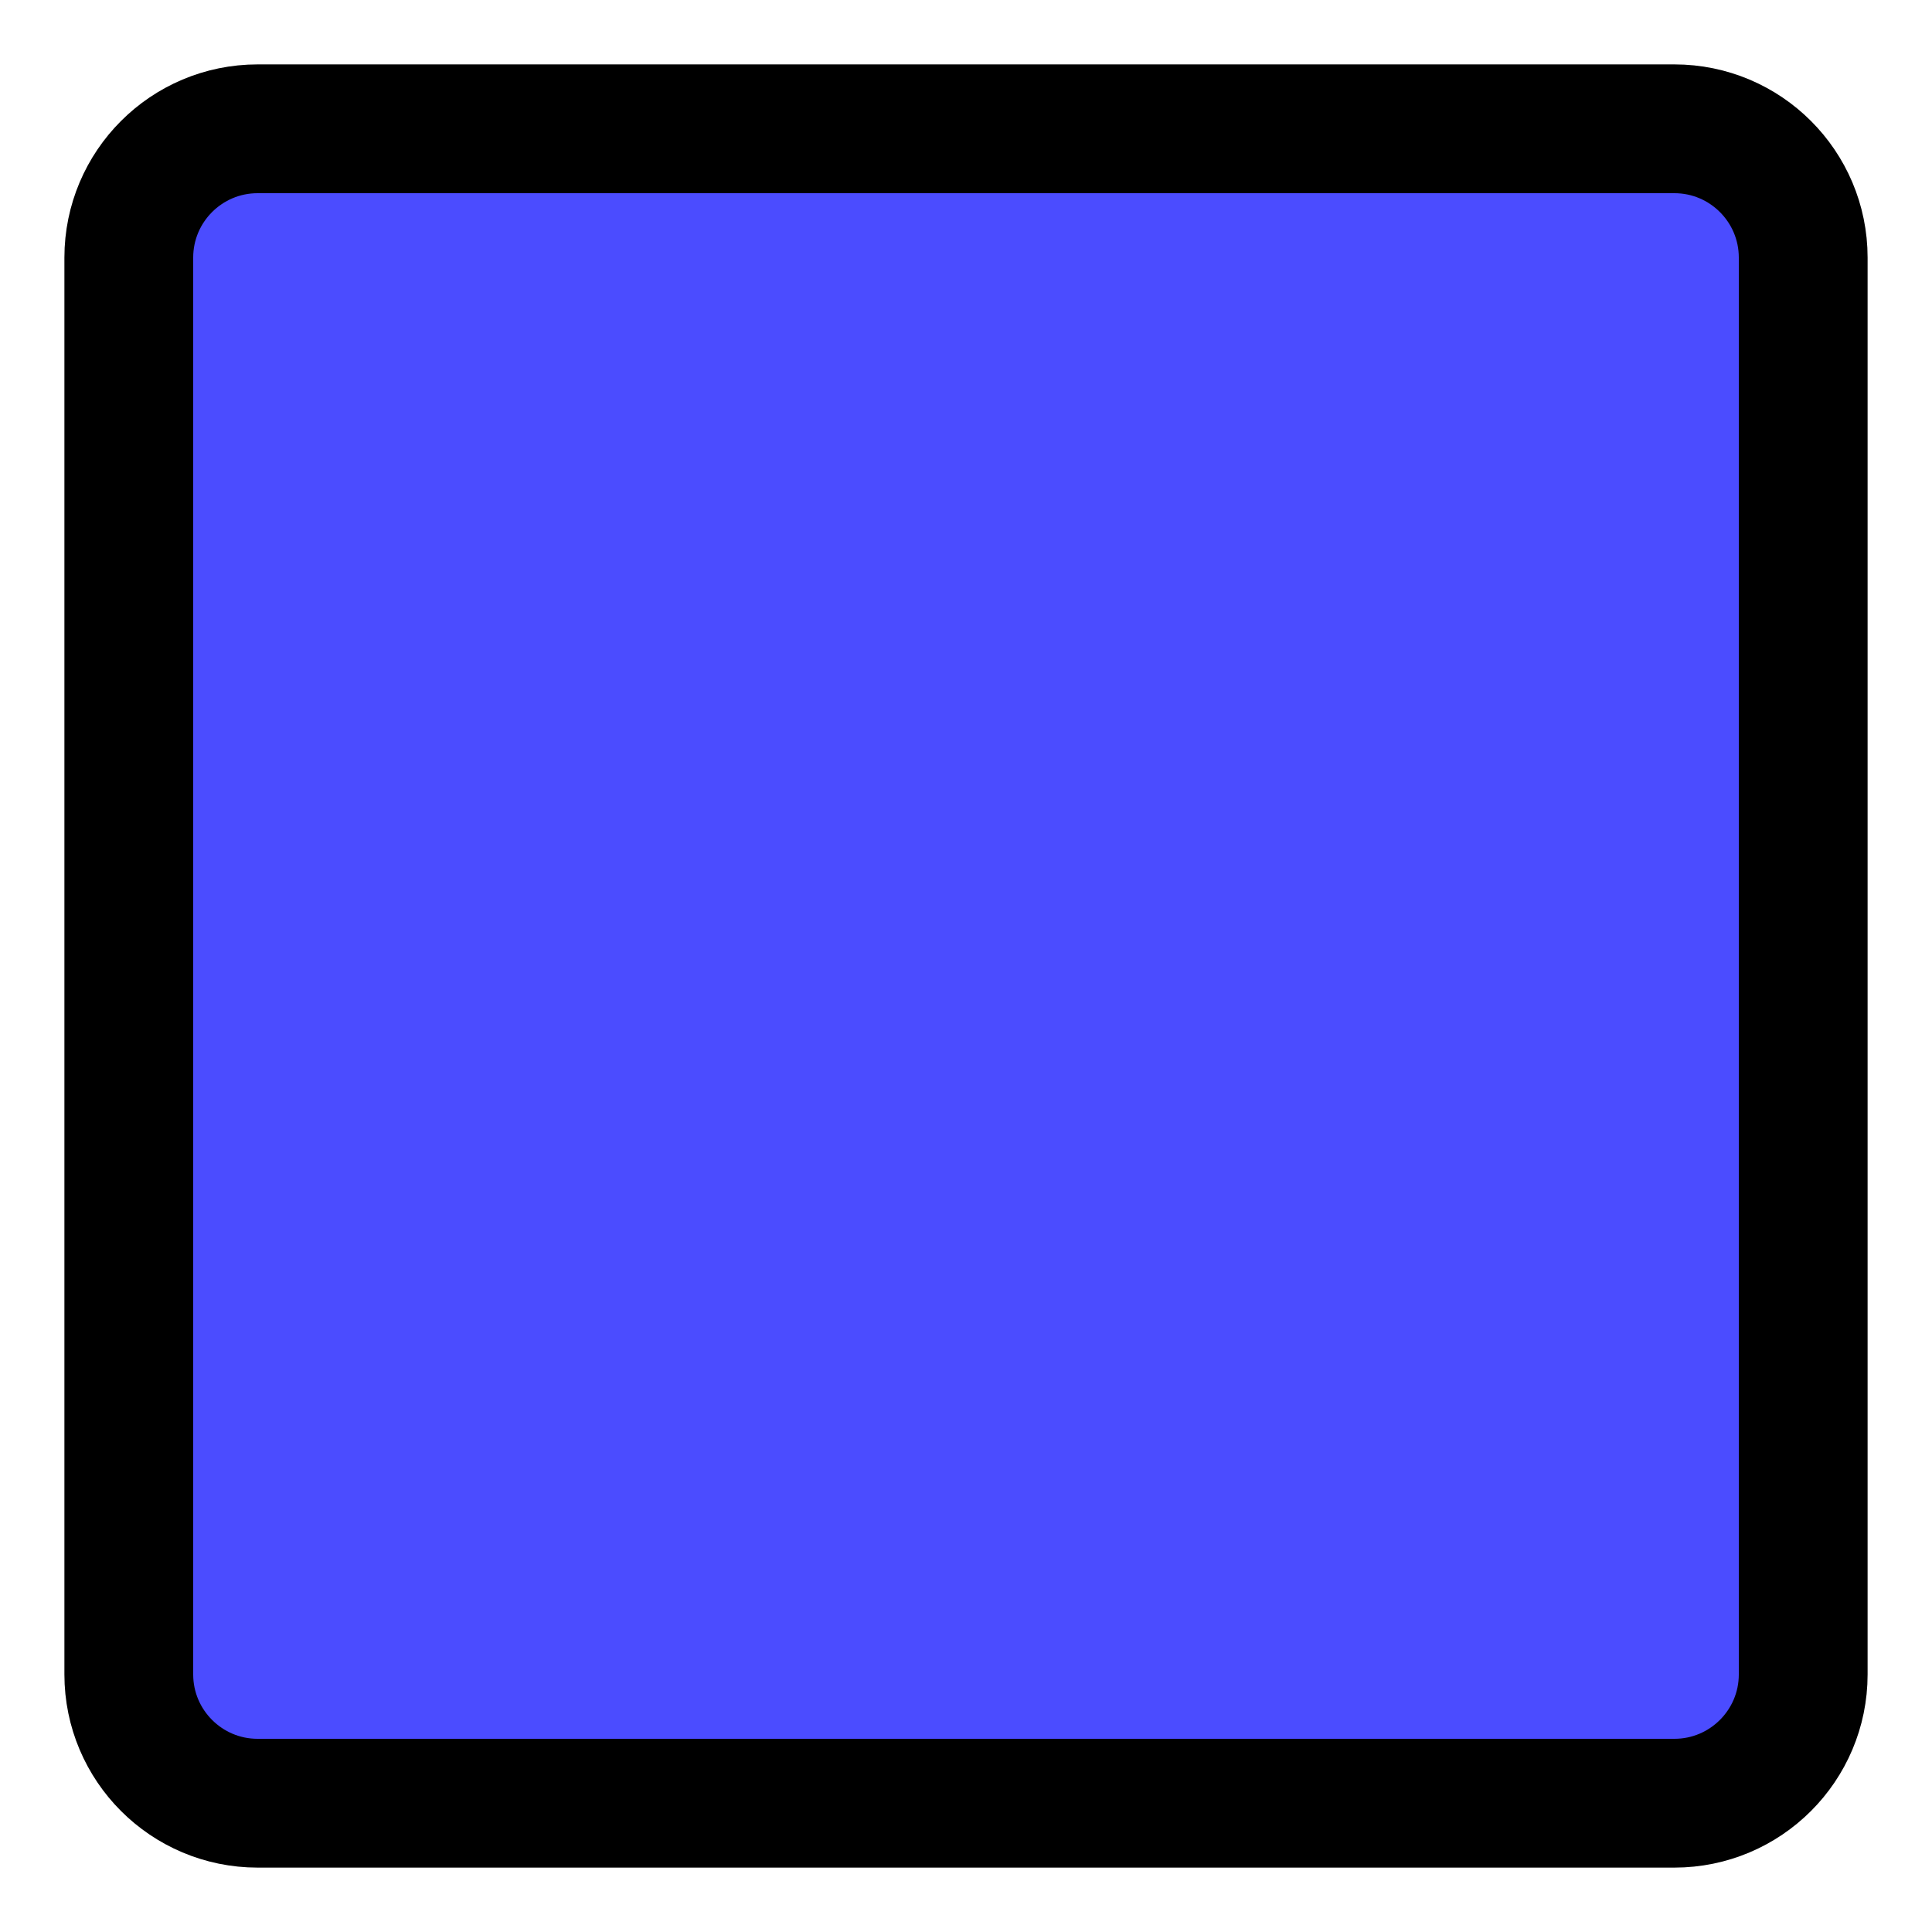 <?xml version="1.0" encoding="UTF-8"?>
<svg width="15px" height="15px" viewBox="0 0 15 15" version="1.1" xmlns="http://www.w3.org/2000/svg" xmlns:xlink="http://www.w3.org/1999/xlink">
    <!-- Generator: Sketch 53.2 (72643) - https://sketchapp.com -->
    <title>Untitled</title>
    <desc>Created with Sketch.</desc>
    <g id="Page-1" stroke="none" stroke-width="1" fill="none" fill-rule="evenodd">
        <g id="square-15" transform="translate(1, 1)" fill="#4B4CFF" fill-rule="nonzero" stroke="#000000">
            <path d="M12,13 L1,13 C0.448,13 0,12.552 0,12 L0,1 C0,0.448 0.448,0 1,0 L12,0 C12.552,0 13,0.448 13,1 L13,12 C13,12.552 12.552,13 12,13 Z" id="Path"></path>
        </g>
    </g>
</svg>